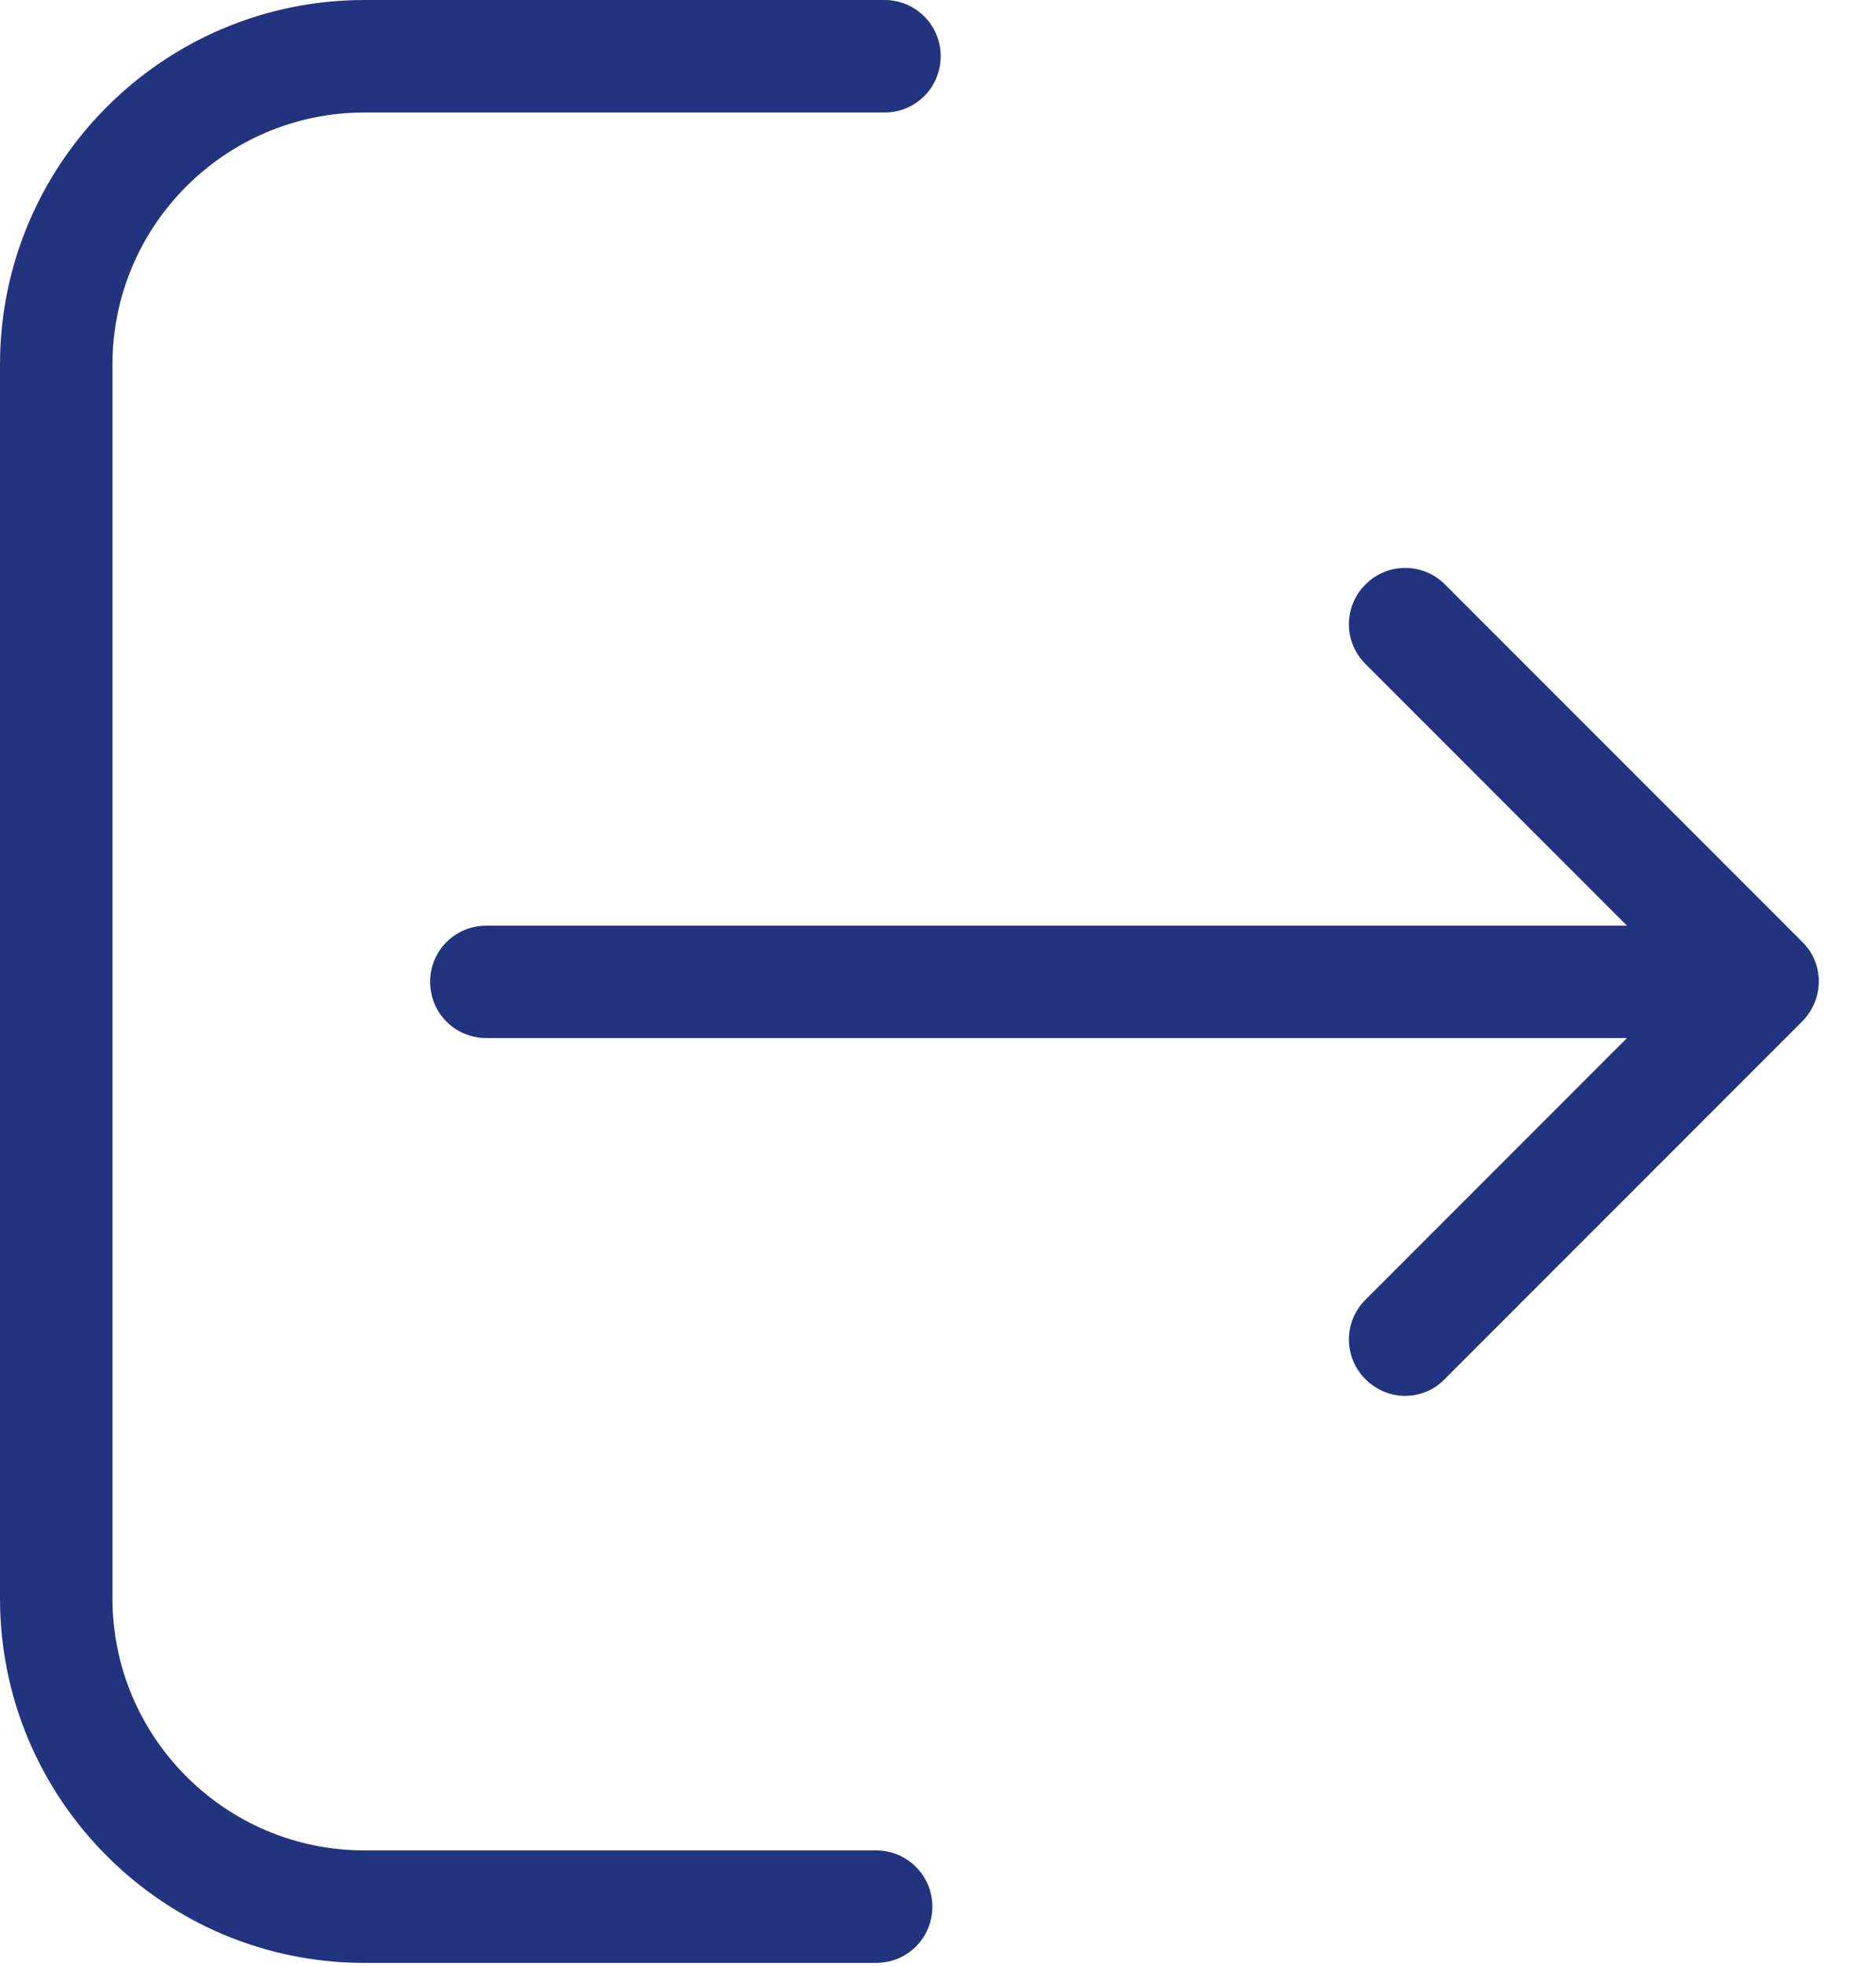 <svg width="21" height="22" viewBox="0 0 21 22" fill="none" xmlns="http://www.w3.org/2000/svg">
<path d="M9.808 20.706H4.079C2.522 20.706 1.259 19.438 1.259 17.886V4.079C1.259 2.522 2.526 1.259 4.079 1.259H9.901C10.25 1.259 10.53 0.979 10.53 0.629C10.53 0.28 10.25 0 9.901 0H4.079C1.827 0 0 1.832 0 4.079V17.886C0 20.137 1.832 21.965 4.079 21.965H9.808C10.157 21.965 10.437 21.685 10.437 21.335C10.437 20.986 10.153 20.706 9.808 20.706Z" fill="#22347F"/>
<path d="M20.175 10.54L16.175 6.54C15.928 6.293 15.532 6.293 15.285 6.54C15.038 6.787 15.038 7.183 15.285 7.43L18.212 10.358H5.445C5.095 10.358 4.815 10.637 4.815 10.987C4.815 11.337 5.095 11.616 5.445 11.616H18.212L15.285 14.544C15.038 14.791 15.038 15.187 15.285 15.434C15.406 15.555 15.569 15.62 15.728 15.62C15.886 15.62 16.049 15.56 16.17 15.434L20.17 11.434C20.422 11.183 20.422 10.782 20.175 10.54Z" fill="#22347F"/>
</svg>
